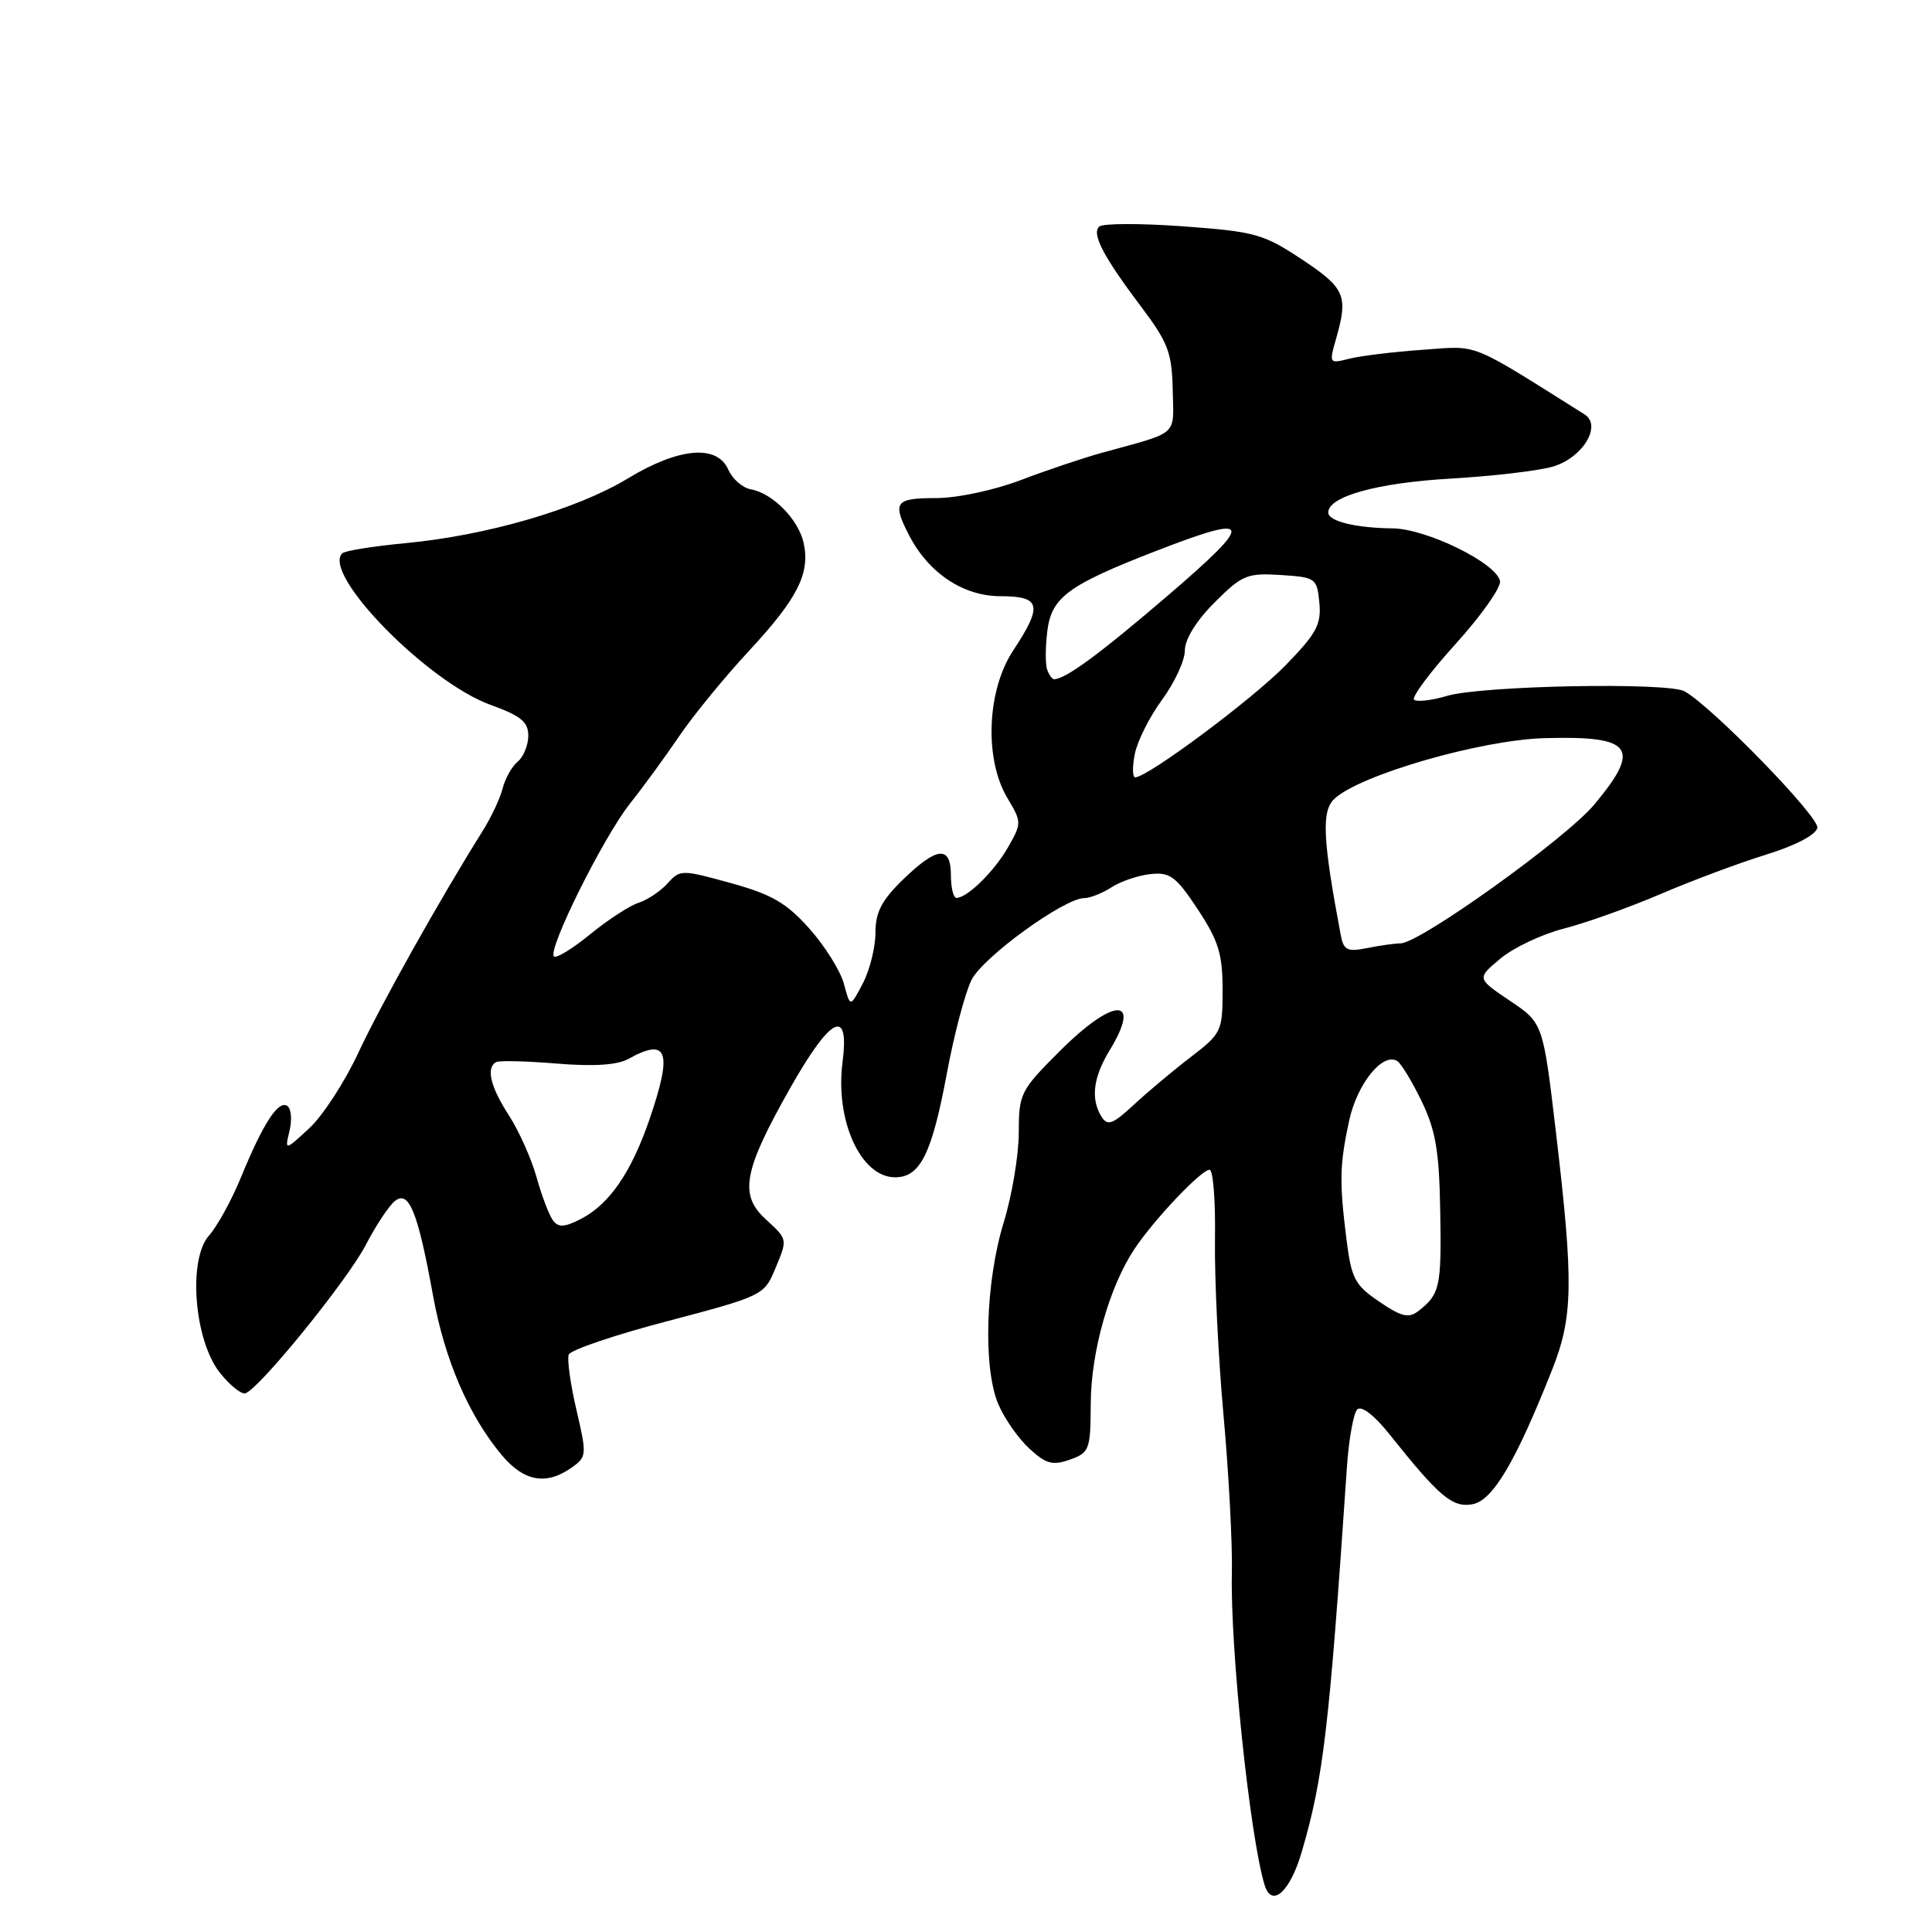 <?xml version="1.0" encoding="UTF-8" standalone="no"?>
<!DOCTYPE svg PUBLIC "-//W3C//DTD SVG 1.1//EN" "http://www.w3.org/Graphics/SVG/1.1/DTD/svg11.dtd" >
<svg xmlns="http://www.w3.org/2000/svg" xmlns:xlink="http://www.w3.org/1999/xlink" version="1.1" viewBox="0 0 256 256">
 <g >
 <path fill="currentColor"
d=" M 172.51 245.31 C 175.37 235.49 176.12 229.05 178.46 194.59 C 178.71 190.79 179.34 187.26 179.84 186.76 C 180.39 186.21 182.09 187.51 184.13 190.07 C 190.74 198.37 192.48 199.82 195.15 199.31 C 197.81 198.80 200.83 193.70 205.64 181.56 C 208.45 174.48 208.53 170.04 206.17 150.03 C 204.46 135.55 204.46 135.55 200.06 132.60 C 195.67 129.64 195.67 129.64 198.81 127.02 C 200.54 125.57 204.33 123.78 207.23 123.04 C 210.13 122.30 215.88 120.24 220.00 118.48 C 224.12 116.71 230.43 114.35 234.00 113.25 C 237.91 112.04 240.62 110.62 240.81 109.69 C 241.09 108.27 226.98 93.75 223.23 91.61 C 221.07 90.37 196.35 90.84 191.74 92.21 C 189.68 92.82 187.71 93.04 187.37 92.71 C 187.03 92.37 189.52 89.03 192.90 85.30 C 196.28 81.56 198.91 77.83 198.76 77.00 C 198.31 74.61 189.00 70.05 184.50 70.01 C 179.64 69.96 176.00 69.07 176.00 67.91 C 176.00 65.78 182.48 63.98 192.18 63.42 C 197.86 63.09 203.99 62.37 205.82 61.81 C 209.76 60.61 212.30 56.37 209.95 54.90 C 194.47 45.18 196.06 45.81 188.50 46.35 C 184.65 46.62 180.28 47.15 178.79 47.53 C 176.12 48.21 176.09 48.17 177.04 44.87 C 178.67 39.18 178.24 38.18 172.52 34.38 C 167.42 31.00 166.32 30.69 156.77 29.99 C 151.12 29.58 146.12 29.59 145.66 30.02 C 144.61 30.97 146.19 33.99 151.30 40.77 C 154.77 45.38 155.29 46.75 155.39 51.67 C 155.51 57.90 156.37 57.14 146.00 60.00 C 143.53 60.68 138.68 62.31 135.24 63.62 C 131.68 64.97 126.82 66.00 123.99 66.00 C 118.60 66.00 118.20 66.55 120.46 70.93 C 123.06 75.95 127.64 79.00 132.58 79.00 C 137.92 79.00 138.20 80.22 134.25 86.20 C 130.76 91.47 130.40 100.60 133.49 105.75 C 135.39 108.93 135.39 109.07 133.58 112.25 C 131.75 115.45 128.22 118.93 126.75 118.98 C 126.34 118.99 126.00 117.65 126.00 116.00 C 126.00 112.00 124.17 112.16 119.65 116.55 C 116.82 119.30 116.00 120.88 116.00 123.60 C 116.00 125.52 115.25 128.54 114.33 130.30 C 112.66 133.50 112.66 133.50 111.83 130.39 C 111.38 128.67 109.32 125.38 107.26 123.06 C 104.20 119.63 102.26 118.51 96.83 117.01 C 90.31 115.21 90.12 115.21 88.45 117.06 C 87.51 118.10 85.78 119.25 84.62 119.62 C 83.45 119.99 80.58 121.86 78.22 123.78 C 75.87 125.71 73.70 127.03 73.40 126.73 C 72.52 125.86 79.95 110.93 83.46 106.50 C 85.21 104.30 88.17 100.25 90.03 97.50 C 91.90 94.75 96.05 89.69 99.24 86.25 C 105.68 79.32 107.37 75.98 106.49 71.95 C 105.80 68.83 102.39 65.36 99.50 64.84 C 98.40 64.65 97.06 63.48 96.51 62.24 C 95.02 58.85 89.97 59.29 83.15 63.42 C 76.44 67.48 64.50 70.96 53.73 71.97 C 49.46 72.38 45.68 72.98 45.35 73.32 C 42.61 76.05 56.68 90.41 65.03 93.41 C 69.01 94.85 70.00 95.65 70.00 97.48 C 70.00 98.73 69.37 100.28 68.60 100.92 C 67.83 101.56 66.93 103.16 66.60 104.48 C 66.27 105.79 65.06 108.36 63.91 110.18 C 58.32 119.09 50.40 133.22 47.48 139.50 C 45.69 143.35 42.76 147.85 40.98 149.50 C 37.73 152.50 37.73 152.50 38.37 149.81 C 38.72 148.33 38.58 146.86 38.05 146.53 C 36.85 145.79 34.86 148.87 31.93 156.00 C 30.69 159.03 28.78 162.50 27.70 163.71 C 24.88 166.87 25.72 177.58 29.13 181.89 C 30.43 183.53 31.95 184.76 32.50 184.62 C 34.27 184.15 46.04 169.65 48.48 164.94 C 49.78 162.43 51.50 159.83 52.29 159.17 C 54.17 157.61 55.36 160.53 57.37 171.63 C 58.92 180.20 62.13 187.62 66.53 192.86 C 69.43 196.30 72.37 196.83 75.69 194.50 C 77.76 193.05 77.78 192.83 76.38 186.81 C 75.58 183.40 75.13 180.11 75.36 179.49 C 75.60 178.87 81.52 176.87 88.51 175.04 C 100.78 171.82 101.27 171.59 102.61 168.38 C 104.40 164.10 104.44 164.31 101.38 161.48 C 97.93 158.28 98.54 155.08 104.66 144.25 C 110.08 134.66 112.59 133.40 111.64 140.75 C 110.64 148.49 114.07 156.00 118.60 156.00 C 121.93 156.00 123.47 152.92 125.47 142.20 C 126.42 137.08 127.89 131.52 128.73 129.85 C 130.24 126.82 141.02 119.00 143.69 119.00 C 144.45 119.00 146.07 118.35 147.29 117.57 C 148.50 116.78 150.83 115.99 152.46 115.82 C 155.03 115.54 155.83 116.14 158.71 120.49 C 161.46 124.66 162.00 126.41 162.00 131.15 C 162.00 136.66 161.87 136.93 157.75 140.09 C 155.41 141.88 152.02 144.73 150.21 146.41 C 147.45 148.97 146.76 149.23 145.97 147.99 C 144.50 145.66 144.84 142.78 147.00 139.23 C 151.40 132.02 147.60 132.09 140.35 139.35 C 135.21 144.49 135.00 144.91 134.99 150.10 C 134.99 153.07 134.09 158.43 132.99 162.00 C 130.58 169.87 130.24 181.27 132.28 186.06 C 133.08 187.95 134.93 190.60 136.39 191.94 C 138.60 193.98 139.47 194.22 141.76 193.41 C 144.36 192.49 144.50 192.10 144.53 185.97 C 144.56 179.09 147.00 170.49 150.32 165.50 C 152.92 161.59 159.17 155.00 160.27 155.00 C 160.75 155.00 161.07 159.16 160.99 164.25 C 160.92 169.34 161.42 179.80 162.12 187.50 C 162.82 195.20 163.32 204.65 163.23 208.50 C 163.00 218.39 165.62 243.38 167.56 249.75 C 168.51 252.88 170.95 250.70 172.51 245.31 Z  M 182.76 172.48 C 179.53 170.29 179.07 169.42 178.42 164.26 C 177.46 156.59 177.50 154.40 178.76 148.53 C 179.81 143.63 183.21 139.40 185.14 140.59 C 185.65 140.90 187.11 143.31 188.38 145.93 C 190.25 149.82 190.71 152.55 190.84 160.60 C 191.01 170.56 190.80 171.48 187.94 173.72 C 186.66 174.71 185.70 174.48 182.76 172.48 Z  M 73.28 161.72 C 72.77 161.05 71.79 158.47 71.10 156.00 C 70.41 153.53 68.75 149.82 67.42 147.77 C 64.98 144.01 64.37 141.45 65.75 140.73 C 66.16 140.51 69.78 140.60 73.79 140.93 C 78.71 141.33 81.80 141.13 83.29 140.30 C 88.49 137.41 89.15 139.34 86.04 148.38 C 83.64 155.35 80.74 159.56 77.02 161.49 C 74.82 162.63 74.00 162.68 73.28 161.72 Z  M 177.65 123.87 C 175.27 111.25 175.09 107.49 176.79 105.87 C 180.12 102.70 196.14 98.06 204.61 97.81 C 216.35 97.47 217.55 99.06 211.25 106.61 C 207.50 111.10 188.11 125.00 185.58 125.00 C 184.85 125.00 182.87 125.28 181.17 125.62 C 178.50 126.15 178.04 125.92 177.65 123.87 Z  M 150.37 99.89 C 150.72 98.17 152.35 94.93 154.00 92.69 C 155.65 90.44 157.00 87.52 157.00 86.19 C 157.00 84.70 158.52 82.24 160.94 79.83 C 164.58 76.19 165.25 75.91 169.69 76.19 C 174.35 76.49 174.51 76.61 174.82 79.86 C 175.10 82.74 174.44 83.95 170.32 88.18 C 165.96 92.65 152.07 103.00 150.42 103.00 C 150.05 103.00 150.03 101.60 150.37 99.89 Z  M 138.76 88.75 C 138.51 88.06 138.51 85.77 138.77 83.66 C 139.32 79.14 141.49 77.54 153.22 72.99 C 166.07 68.01 166.33 68.97 154.82 78.85 C 145.70 86.67 141.17 90.00 139.67 90.00 C 139.42 90.00 139.01 89.44 138.76 88.75 Z "/>
</g>
</svg>